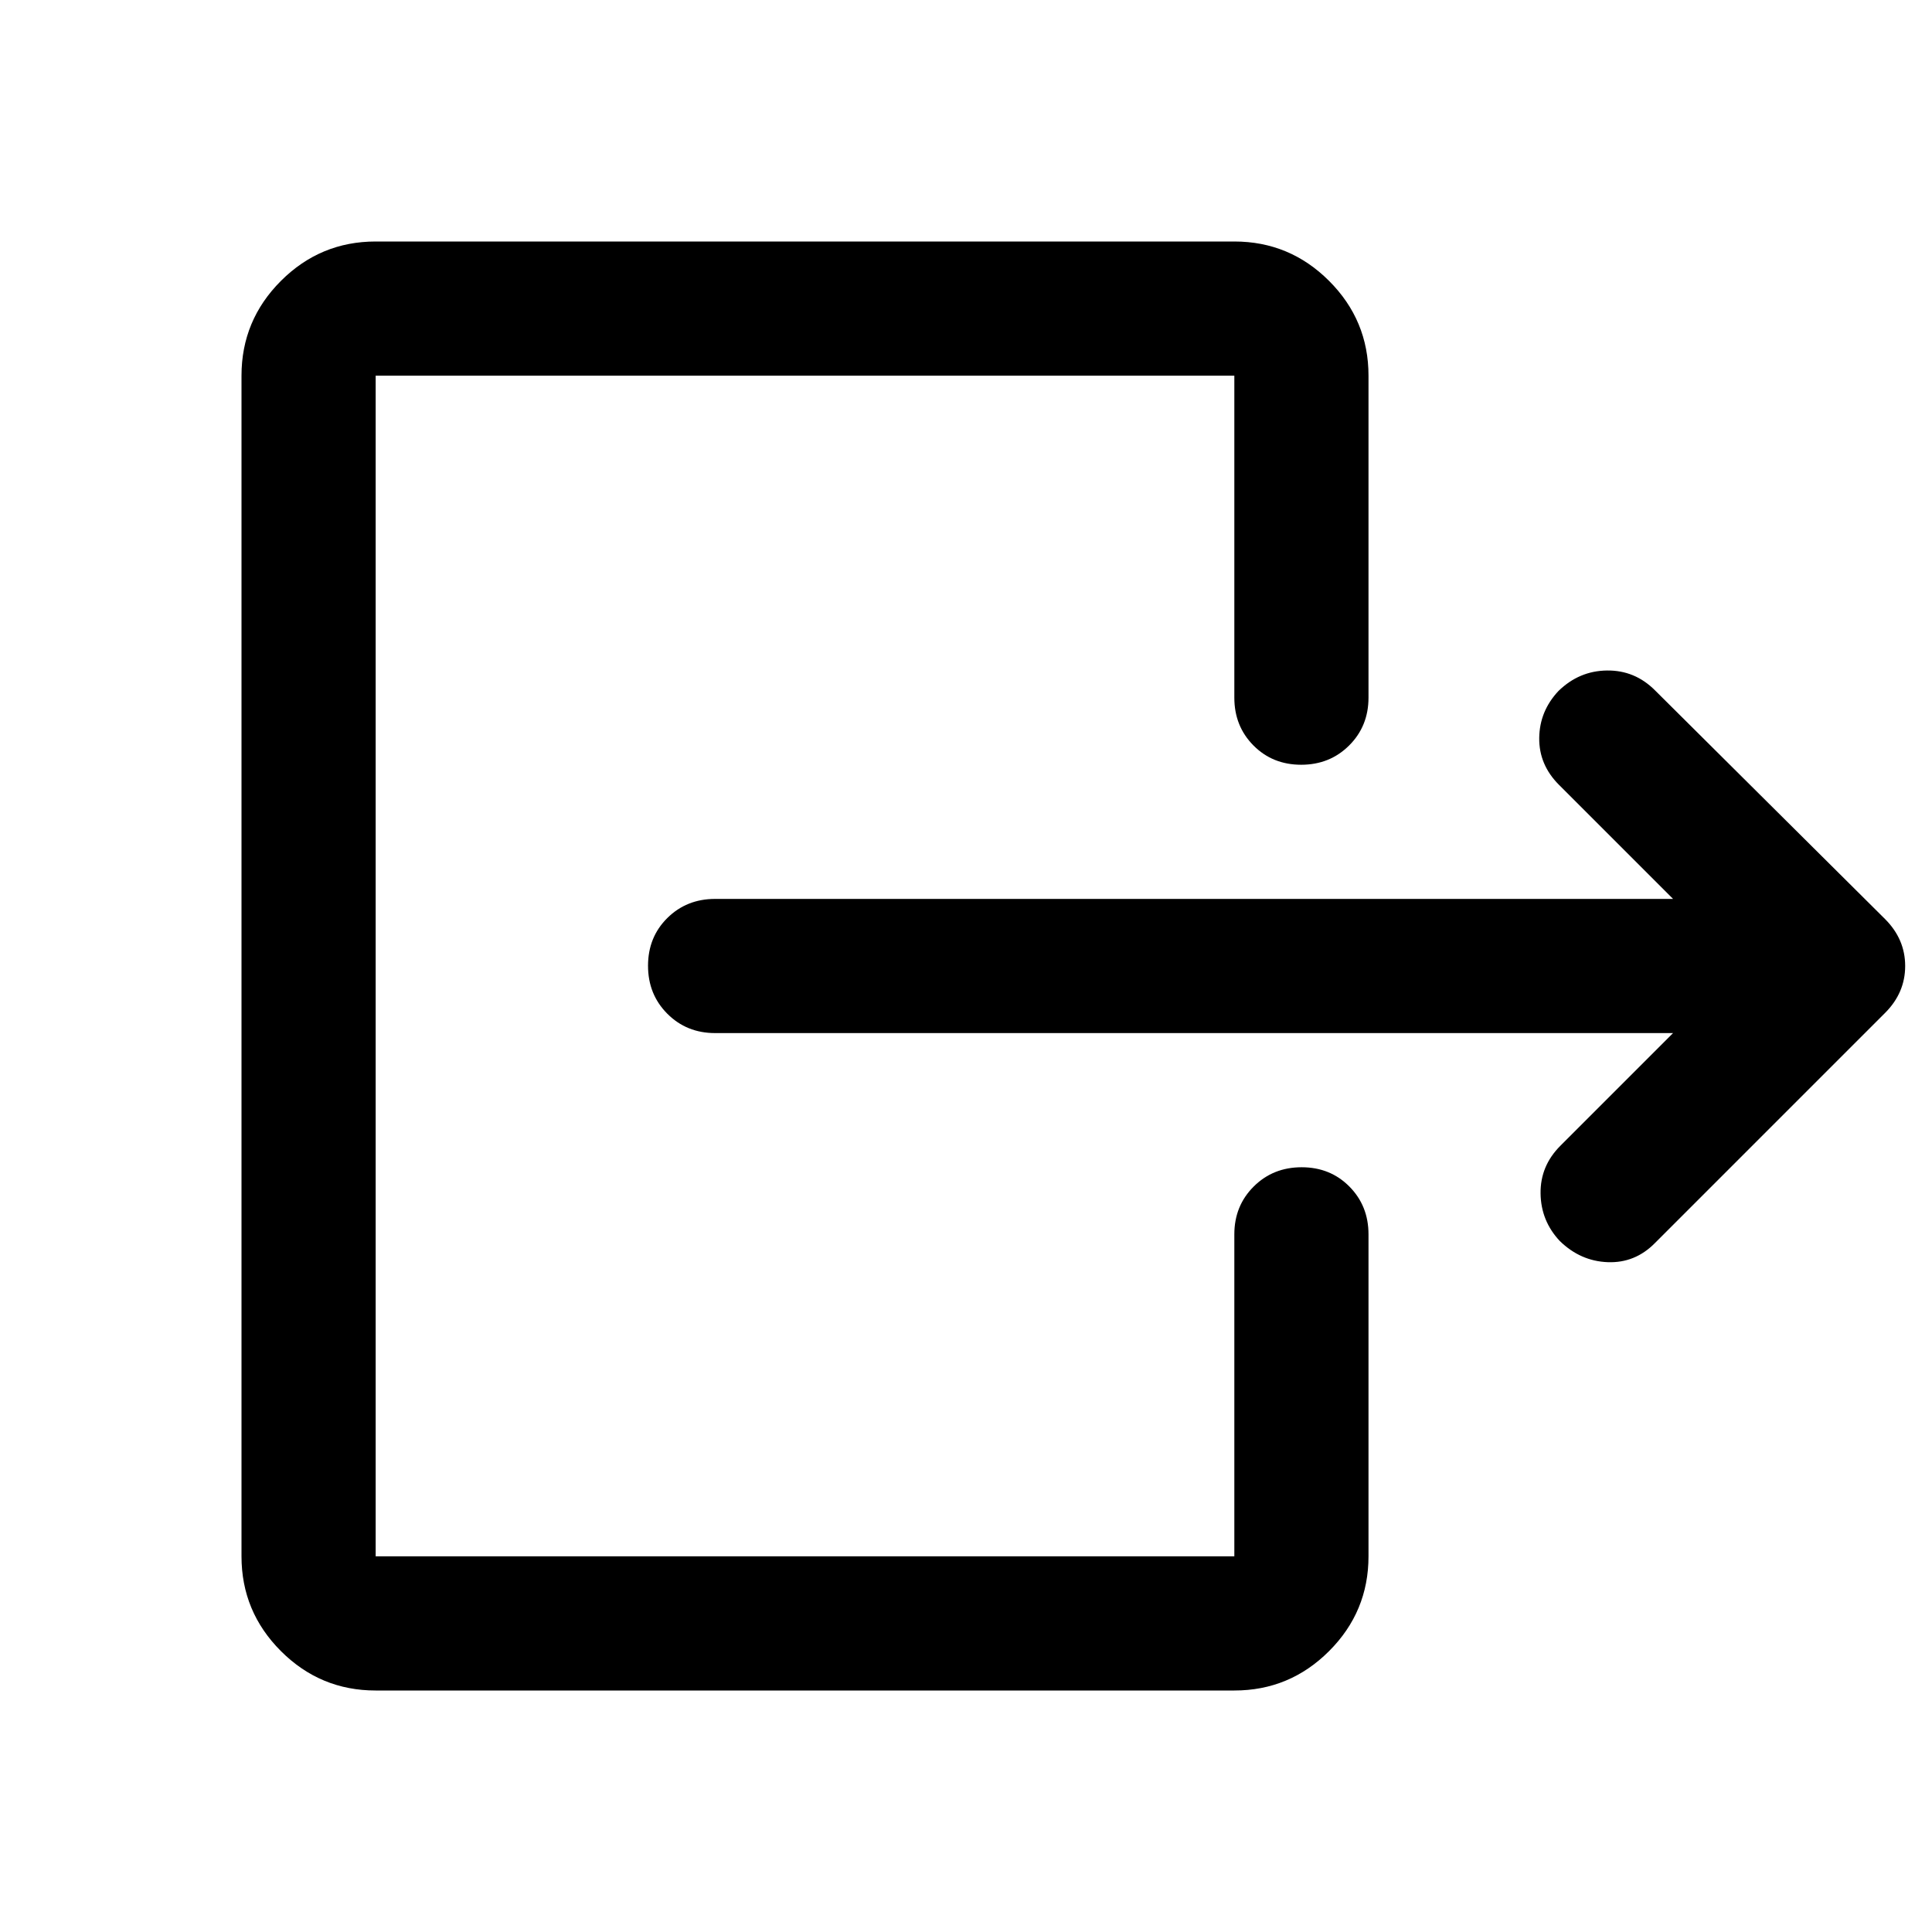 <svg xmlns="http://www.w3.org/2000/svg" height="40" viewBox="0 -960 960 960" width="40"><path d="M831.334-446.667H355.333q-14.166 0-23.75-9.617Q322-465.901 322-480.117q0-14.216 9.583-23.716 9.584-9.5 23.75-9.5h476.001L774.667-570q-10-10-9.834-23.334.167-13.333 9.573-23.333 10.261-10 24.094-10.166Q812.333-627 822.333-617l114.334 113.667q10 10 10 23.333 0 13.333-10 23.333L822.333-342.333q-9.866 10-23.433 9.5t-23.827-10.5q-9.406-10-9.573-23.667-.167-13.666 9.833-23.666l56.001-56.001ZM186.666-120q-27.5 0-47.083-19.583T120-186.666v-586.668q0-27.5 19.583-47.083T186.666-840h426.668q27.5 0 47.083 19.583T680-773.334v160.001q0 14.167-9.617 23.75-9.617 9.584-23.833 9.584-14.216 0-23.716-9.584-9.5-9.583-9.5-23.75v-160.001H186.666v586.668h426.668v-160.001q0-14.167 9.617-23.75 9.617-9.584 23.833-9.584 14.216 0 23.716 9.584 9.5 9.583 9.5 23.75v160.001q0 27.5-19.583 47.083T613.334-120H186.666Z"/></svg>